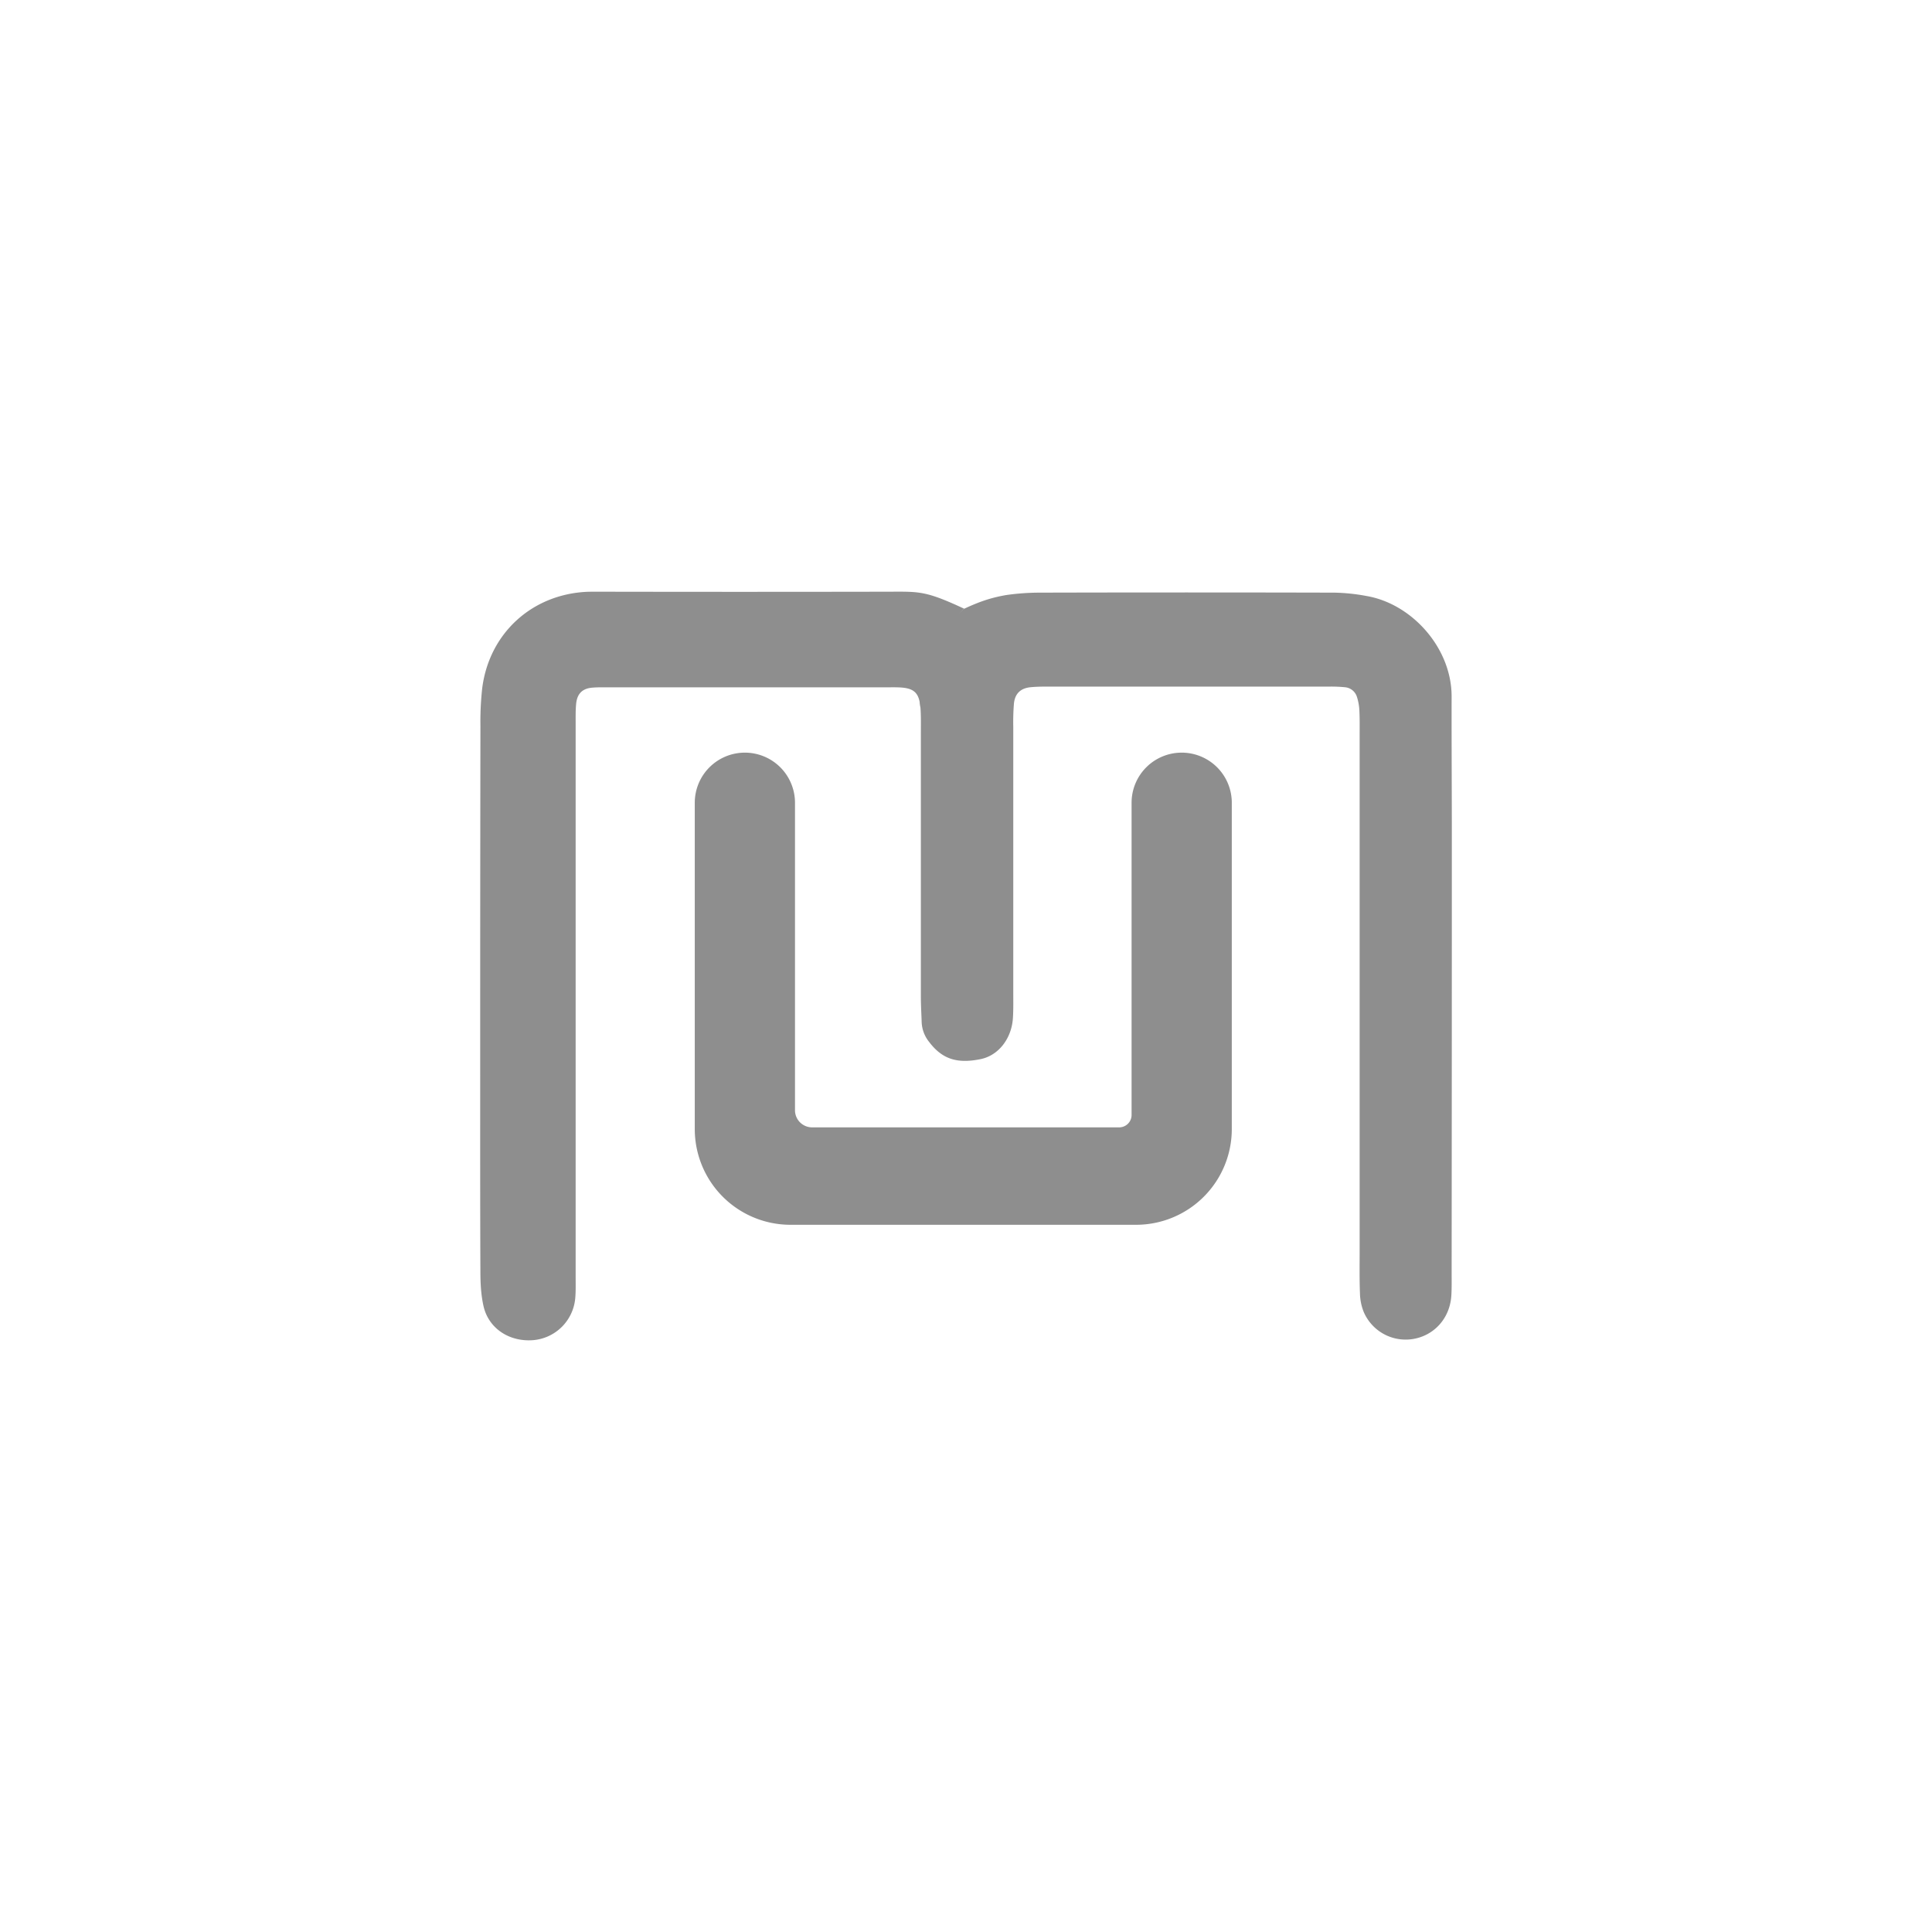 <svg id="Layer_1" data-name="Layer 1" xmlns="http://www.w3.org/2000/svg" viewBox="0 0 1500 1500"><defs><style>.cls-1{fill:#8e8e8e;}</style></defs><path class="cls-1" d="M613.73,950.92H882.05a74.31,74.31,0,0,0,74.31-74.31V623.25a38.89,38.89,0,0,0-38.9-38.9h0a38.9,38.9,0,0,0-38.9,38.9V865.63a9.64,9.64,0,0,1-9.64,9.65H630.53a13.3,13.3,0,0,1-13.3-13.3h0V623.25a38.9,38.9,0,0,0-38.91-38.9h0a38.9,38.9,0,0,0-38.9,38.9V876.61a74.31,74.31,0,0,0,74.31,74.31Z"/><path class="cls-1" d="M748.64,472.63c-30.38-14.16-34.92-13.28-59.15-13.23q-113.11.21-226.24,0c-2.41,0-4.83,0-7.24.07-43.08,1.88-76.4,32.36-81.66,75.18A237.77,237.77,0,0,0,373,563.54q-.21,135.75-.18,271.5c0,50.68-.07,101.37.16,152.05,0,9,.44,18.2,2.41,26.92,3.88,17.22,19.74,27.74,38.05,26.52A35.81,35.81,0,0,0,446.61,1008c.48-5.4.32-10.85.32-16.28q0-162,0-324,0-53.4,0-106.79c0-4.82-.08-9.68.38-14.46.78-8,4.94-12,12.74-12.59,3.6-.29,7.23-.25,10.85-.25h219c3,0,6-.06,9,.11,10.91.61,14.85,4.36,15.68,15.67C714.34,500.77,748.64,472.63,748.64,472.63Z"/><path class="cls-1" d="M1127.2,649.46c0-36.19-.25-72.39-.17-108.59.09-37.78-30.8-72-65.81-78.09a149.42,149.42,0,0,0-25.1-2.65q-114.93-.3-229.87,0A184.15,184.15,0,0,0,781.18,462c-12.12,2.1-21,5.24-32.54,10.6,0,0-40.31,29.26-34,76.79.48,6.6.32,13.26.32,19.9q0,102.26,0,204.53c0,6.63.42,13.26.62,19.88a26.1,26.1,0,0,0,5.6,15c10.1,13.43,21.56,17.38,40.13,13.61,14.12-2.87,24.09-16.14,25.11-31.79.43-6.61.28-13.27.28-19.9q0-103.17,0-206.35a178.43,178.43,0,0,1,.52-18.07c.8-7.75,5.22-11.88,12.91-12.64,4.19-.41,8.43-.48,12.65-.48q109.5,0,219,0a108.86,108.86,0,0,1,12.65.51,10.7,10.7,0,0,1,9.17,7.73,40.9,40.9,0,0,1,1.83,10.6c.31,6.62.19,13.27.19,19.91q0,200,0,400c0,10.86-.18,21.73.26,32.58a40.91,40.91,0,0,0,2.83,14,35.41,35.41,0,0,0,38.17,21.22c16.67-2.66,28.81-16.18,29.93-33.66.38-6,.24-12.06.24-18.1Q1127.21,818.7,1127.2,649.46Z"/></svg>